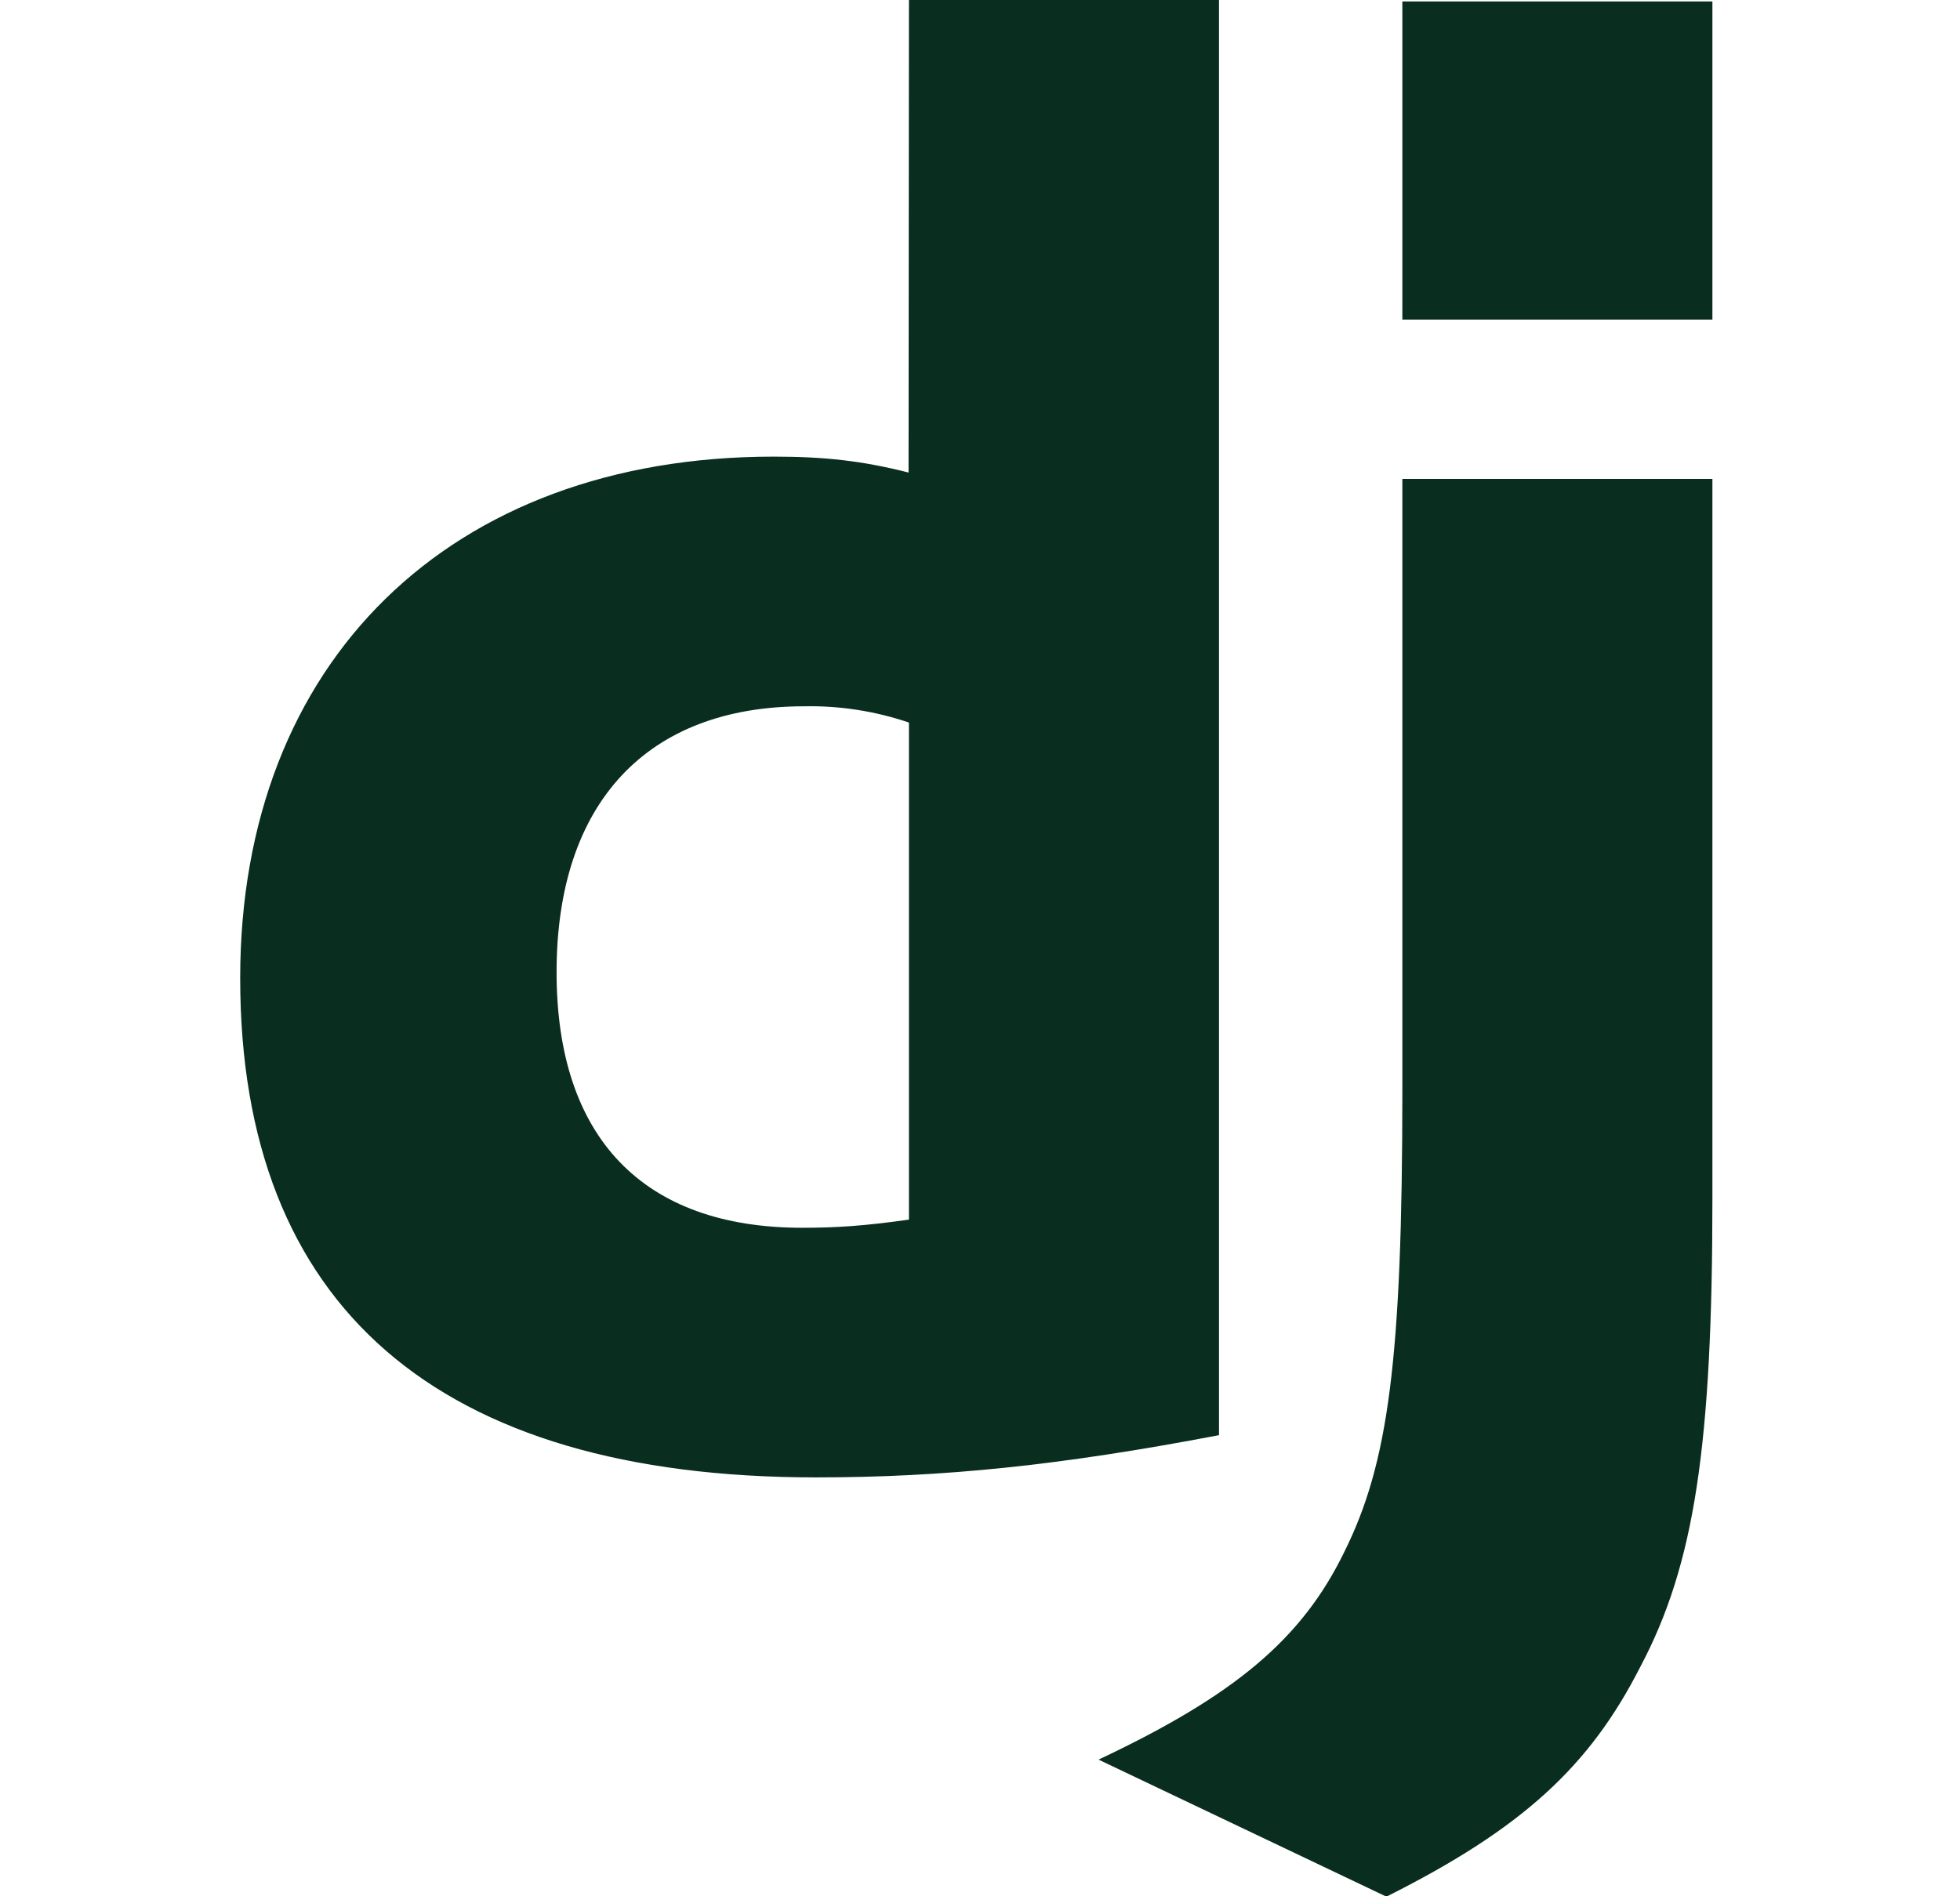 <svg width="31" height="30" viewBox="0 0 31 30" fill="none" xmlns="http://www.w3.org/2000/svg">
<g clip-path="url(#clip0_27_1583)">
<path d="M14.376 -0H19.28V22.705C16.766 23.185 14.915 23.373 12.905 23.373C6.917 23.373 3.799 20.666 3.799 15.474C3.799 10.476 7.11 7.224 12.237 7.224C13.034 7.224 13.637 7.289 14.37 7.476L14.376 -0ZM14.376 11.431C13.842 11.25 13.28 11.162 12.717 11.174C10.233 11.174 8.803 12.703 8.803 15.381C8.803 17.994 10.168 19.424 12.688 19.424C13.233 19.424 13.672 19.394 14.376 19.295V11.431ZM27.084 7.576V18.949C27.084 22.863 26.803 24.75 25.942 26.373C25.145 27.937 24.09 28.922 21.928 30.006L17.375 27.838C19.538 26.818 20.592 25.927 21.26 24.556C21.957 23.156 22.18 21.527 22.18 17.262V7.576H27.084ZM22.18 0.023H27.084V5.056H22.18V0.023Z" fill="#092D1F"/>
</g>
<defs>
<clipPath id="clip0_27_1583">
<rect width="30" height="30" fill="white" transform="translate(0.442 -0)"/>
</clipPath>
</defs>
</svg>
